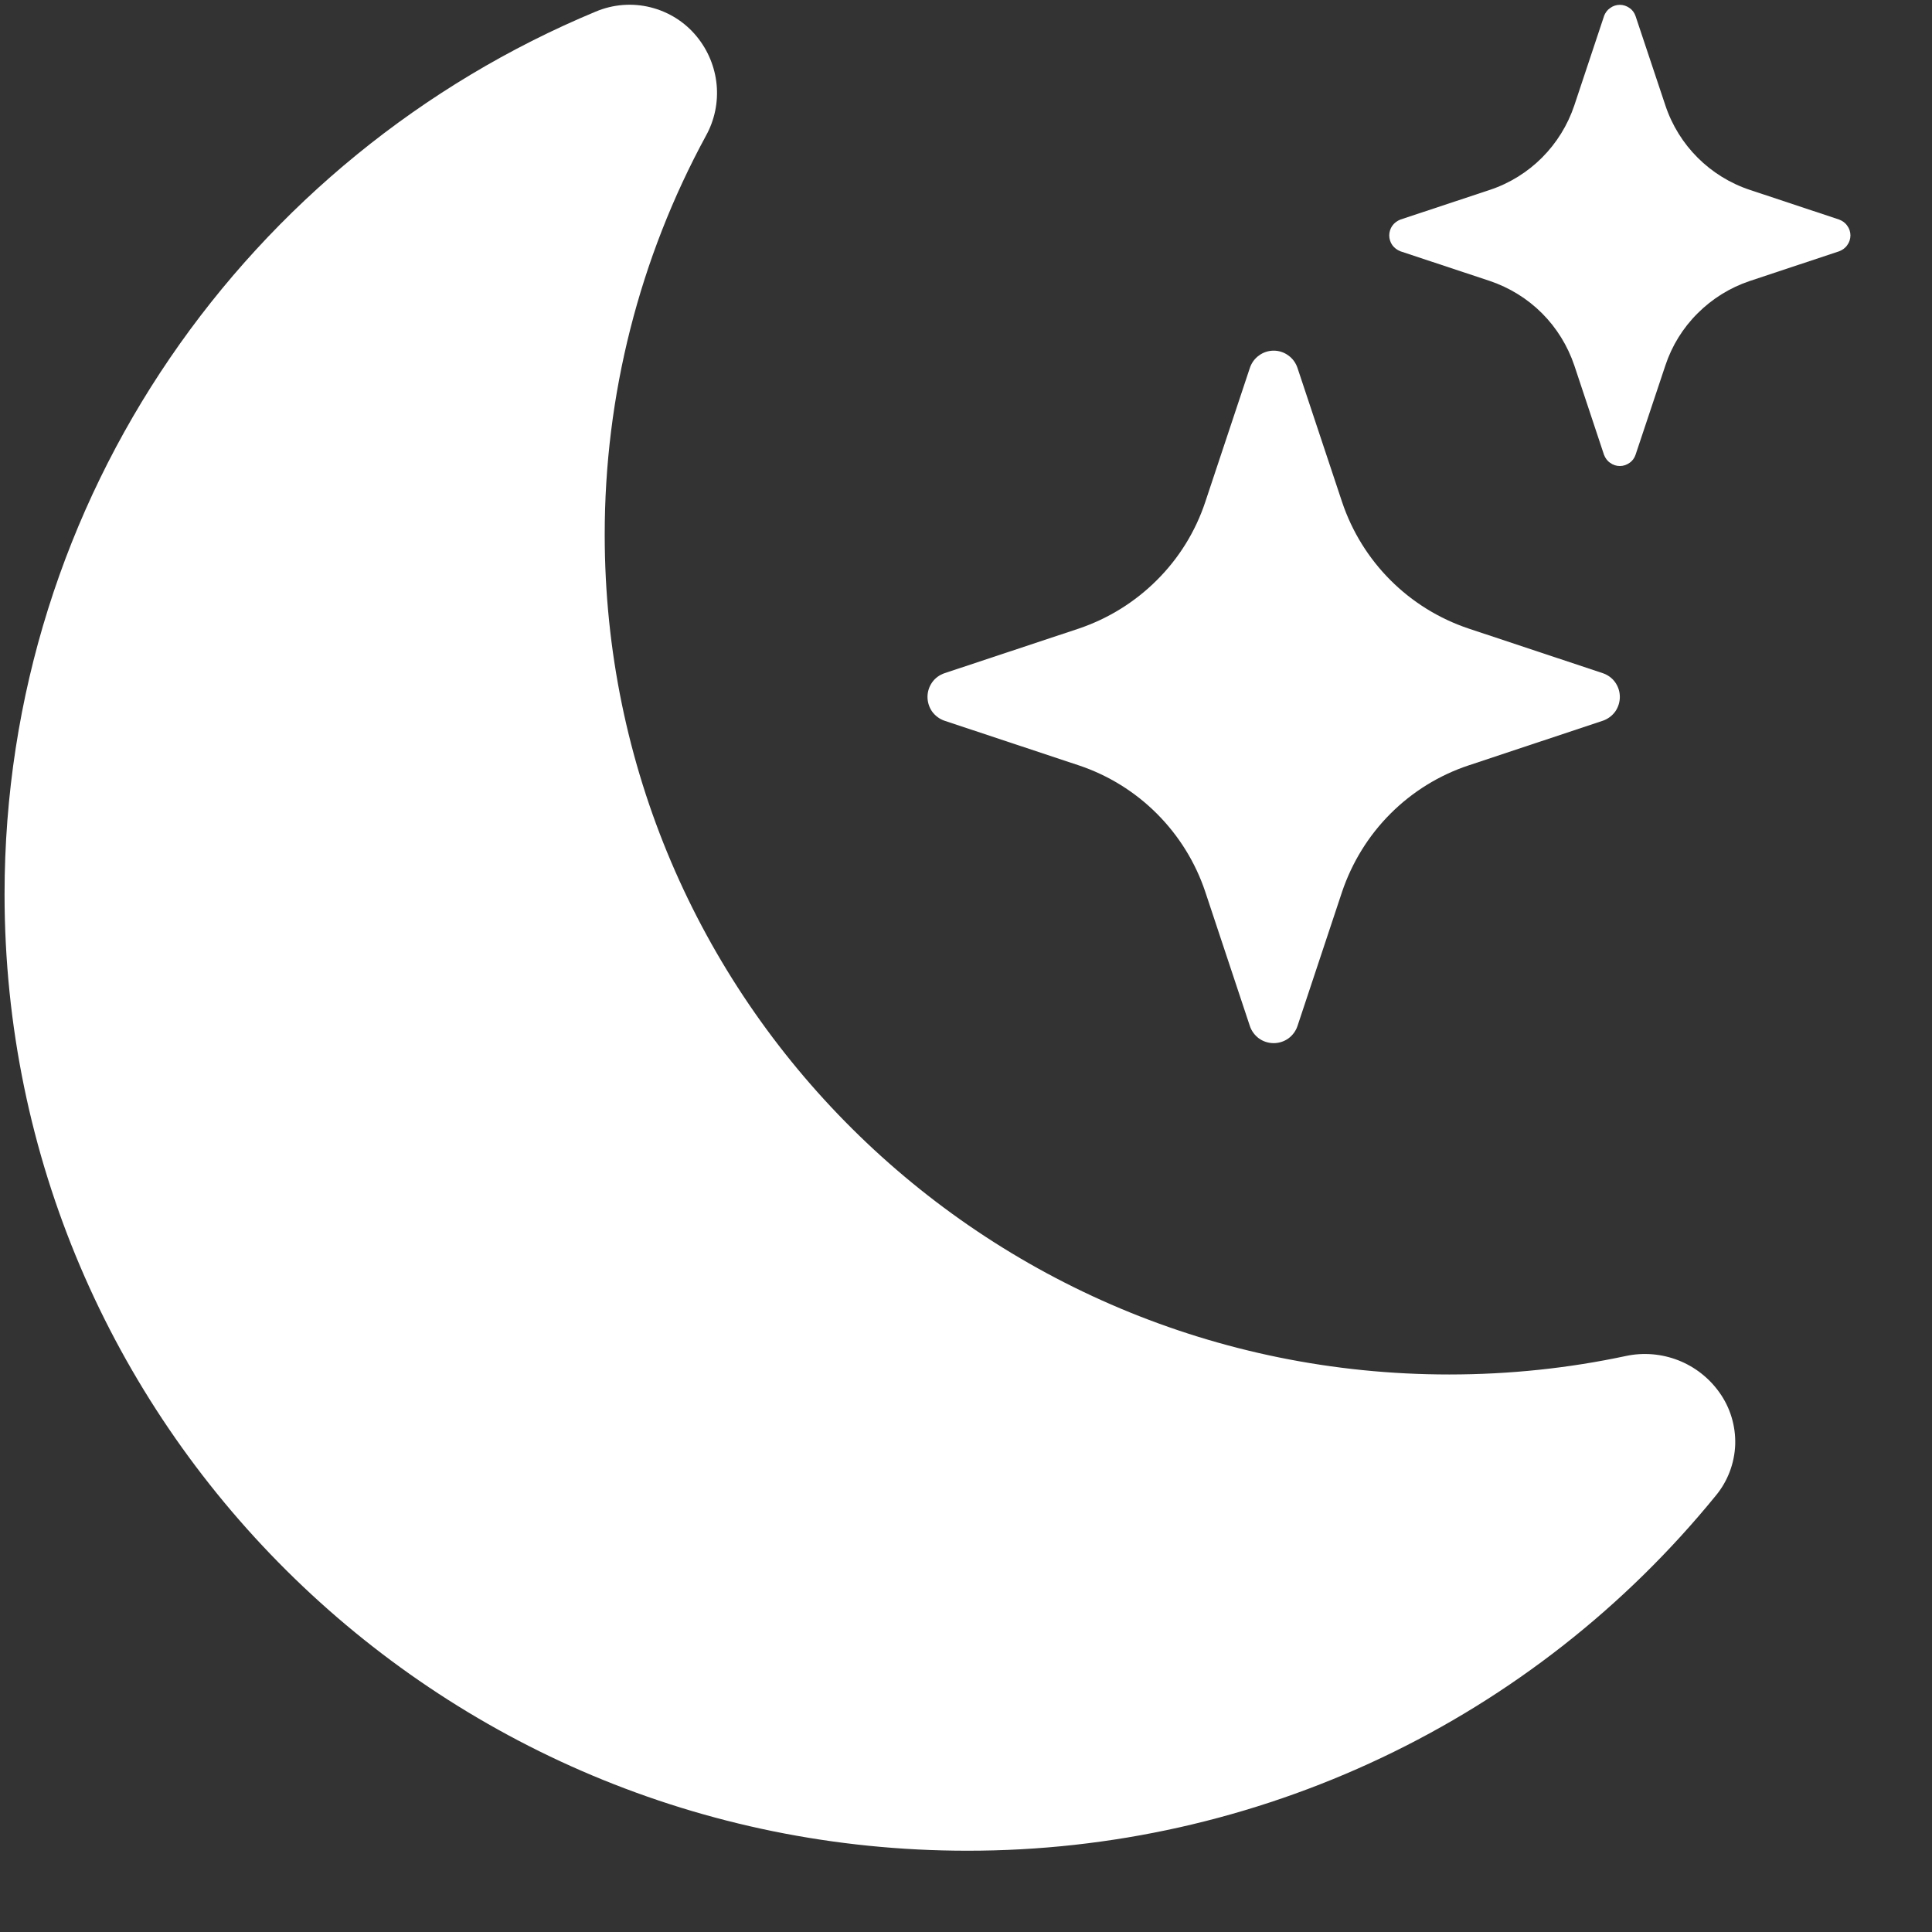 <svg width="14" height="14" viewBox="0 0 14 14" fill="none" xmlns="http://www.w3.org/2000/svg">
<rect x="0" y="0" width="14" height="14" fill="#333333" stroke="none"/>
<g clip-path="url(#clip0_662_349)">
<path d="M5.05 0.266C5.131 0.365 5.181 0.487 5.193 0.614C5.205 0.742 5.178 0.871 5.116 0.983C4.633 1.871 4.381 2.866 4.382 3.876C4.382 7.238 7.123 9.96 10.501 9.96C10.941 9.96 11.37 9.914 11.782 9.826C11.909 9.799 12.04 9.81 12.161 9.857C12.281 9.904 12.385 9.985 12.46 10.091C12.538 10.2 12.578 10.333 12.574 10.468C12.569 10.603 12.52 10.733 12.434 10.837C11.778 11.643 10.951 12.292 10.012 12.737C9.074 13.182 8.048 13.412 7.009 13.411C3.155 13.411 0.033 10.306 0.033 6.48C0.033 3.6 1.801 1.131 4.317 0.084C4.443 0.031 4.582 0.02 4.714 0.053C4.846 0.086 4.964 0.16 5.05 0.266Z" fill="white"/>
<path d="M9.057 2.666C9.069 2.63 9.092 2.598 9.123 2.576C9.154 2.553 9.191 2.541 9.23 2.541C9.268 2.541 9.305 2.553 9.336 2.576C9.367 2.598 9.39 2.63 9.402 2.666L9.725 3.637C9.87 4.07 10.209 4.41 10.643 4.555L11.614 4.878C11.65 4.89 11.682 4.913 11.704 4.944C11.726 4.975 11.738 5.012 11.738 5.05C11.738 5.088 11.726 5.126 11.704 5.157C11.682 5.187 11.65 5.211 11.614 5.223L10.643 5.546C10.429 5.617 10.235 5.737 10.076 5.896C9.916 6.056 9.797 6.25 9.725 6.463L9.402 7.435C9.39 7.471 9.367 7.502 9.336 7.525C9.305 7.547 9.268 7.559 9.23 7.559C9.191 7.559 9.154 7.547 9.123 7.525C9.092 7.502 9.069 7.471 9.057 7.435L8.734 6.463C8.663 6.25 8.543 6.056 8.383 5.896C8.224 5.737 8.03 5.617 7.817 5.546L6.845 5.223C6.809 5.211 6.777 5.187 6.755 5.157C6.733 5.126 6.721 5.088 6.721 5.05C6.721 5.012 6.733 4.975 6.755 4.944C6.777 4.913 6.809 4.89 6.845 4.878L7.817 4.555C8.03 4.483 8.224 4.363 8.383 4.204C8.543 4.045 8.663 3.851 8.734 3.637L9.057 2.666ZM11.623 0.117C11.632 0.093 11.647 0.072 11.668 0.058C11.688 0.043 11.713 0.035 11.738 0.035C11.763 0.035 11.787 0.043 11.808 0.058C11.829 0.072 11.844 0.093 11.852 0.117L12.068 0.764C12.164 1.053 12.391 1.28 12.68 1.376L13.327 1.591C13.351 1.6 13.372 1.615 13.386 1.636C13.401 1.656 13.409 1.681 13.409 1.706C13.409 1.731 13.401 1.756 13.386 1.776C13.372 1.797 13.351 1.812 13.327 1.821L12.68 2.036C12.537 2.084 12.408 2.164 12.302 2.27C12.195 2.376 12.115 2.506 12.068 2.648L11.852 3.295C11.844 3.319 11.829 3.34 11.808 3.354C11.787 3.369 11.763 3.377 11.738 3.377C11.713 3.377 11.688 3.369 11.668 3.354C11.647 3.34 11.632 3.319 11.623 3.295L11.408 2.648C11.36 2.506 11.28 2.376 11.174 2.27C11.068 2.164 10.938 2.084 10.796 2.036L10.148 1.821C10.125 1.812 10.104 1.797 10.089 1.776C10.075 1.756 10.067 1.731 10.067 1.706C10.067 1.681 10.075 1.656 10.089 1.636C10.104 1.615 10.125 1.6 10.148 1.591L10.796 1.376C11.085 1.28 11.311 1.053 11.408 0.764L11.623 0.118V0.117Z" fill="white"/>
</g>
<defs>
<clipPath id="clip0_662_349">
<rect width="13.377" height="13.377" fill="white" transform="translate(0.033 0.033)"/>
</clipPath>
</defs>
</svg>
